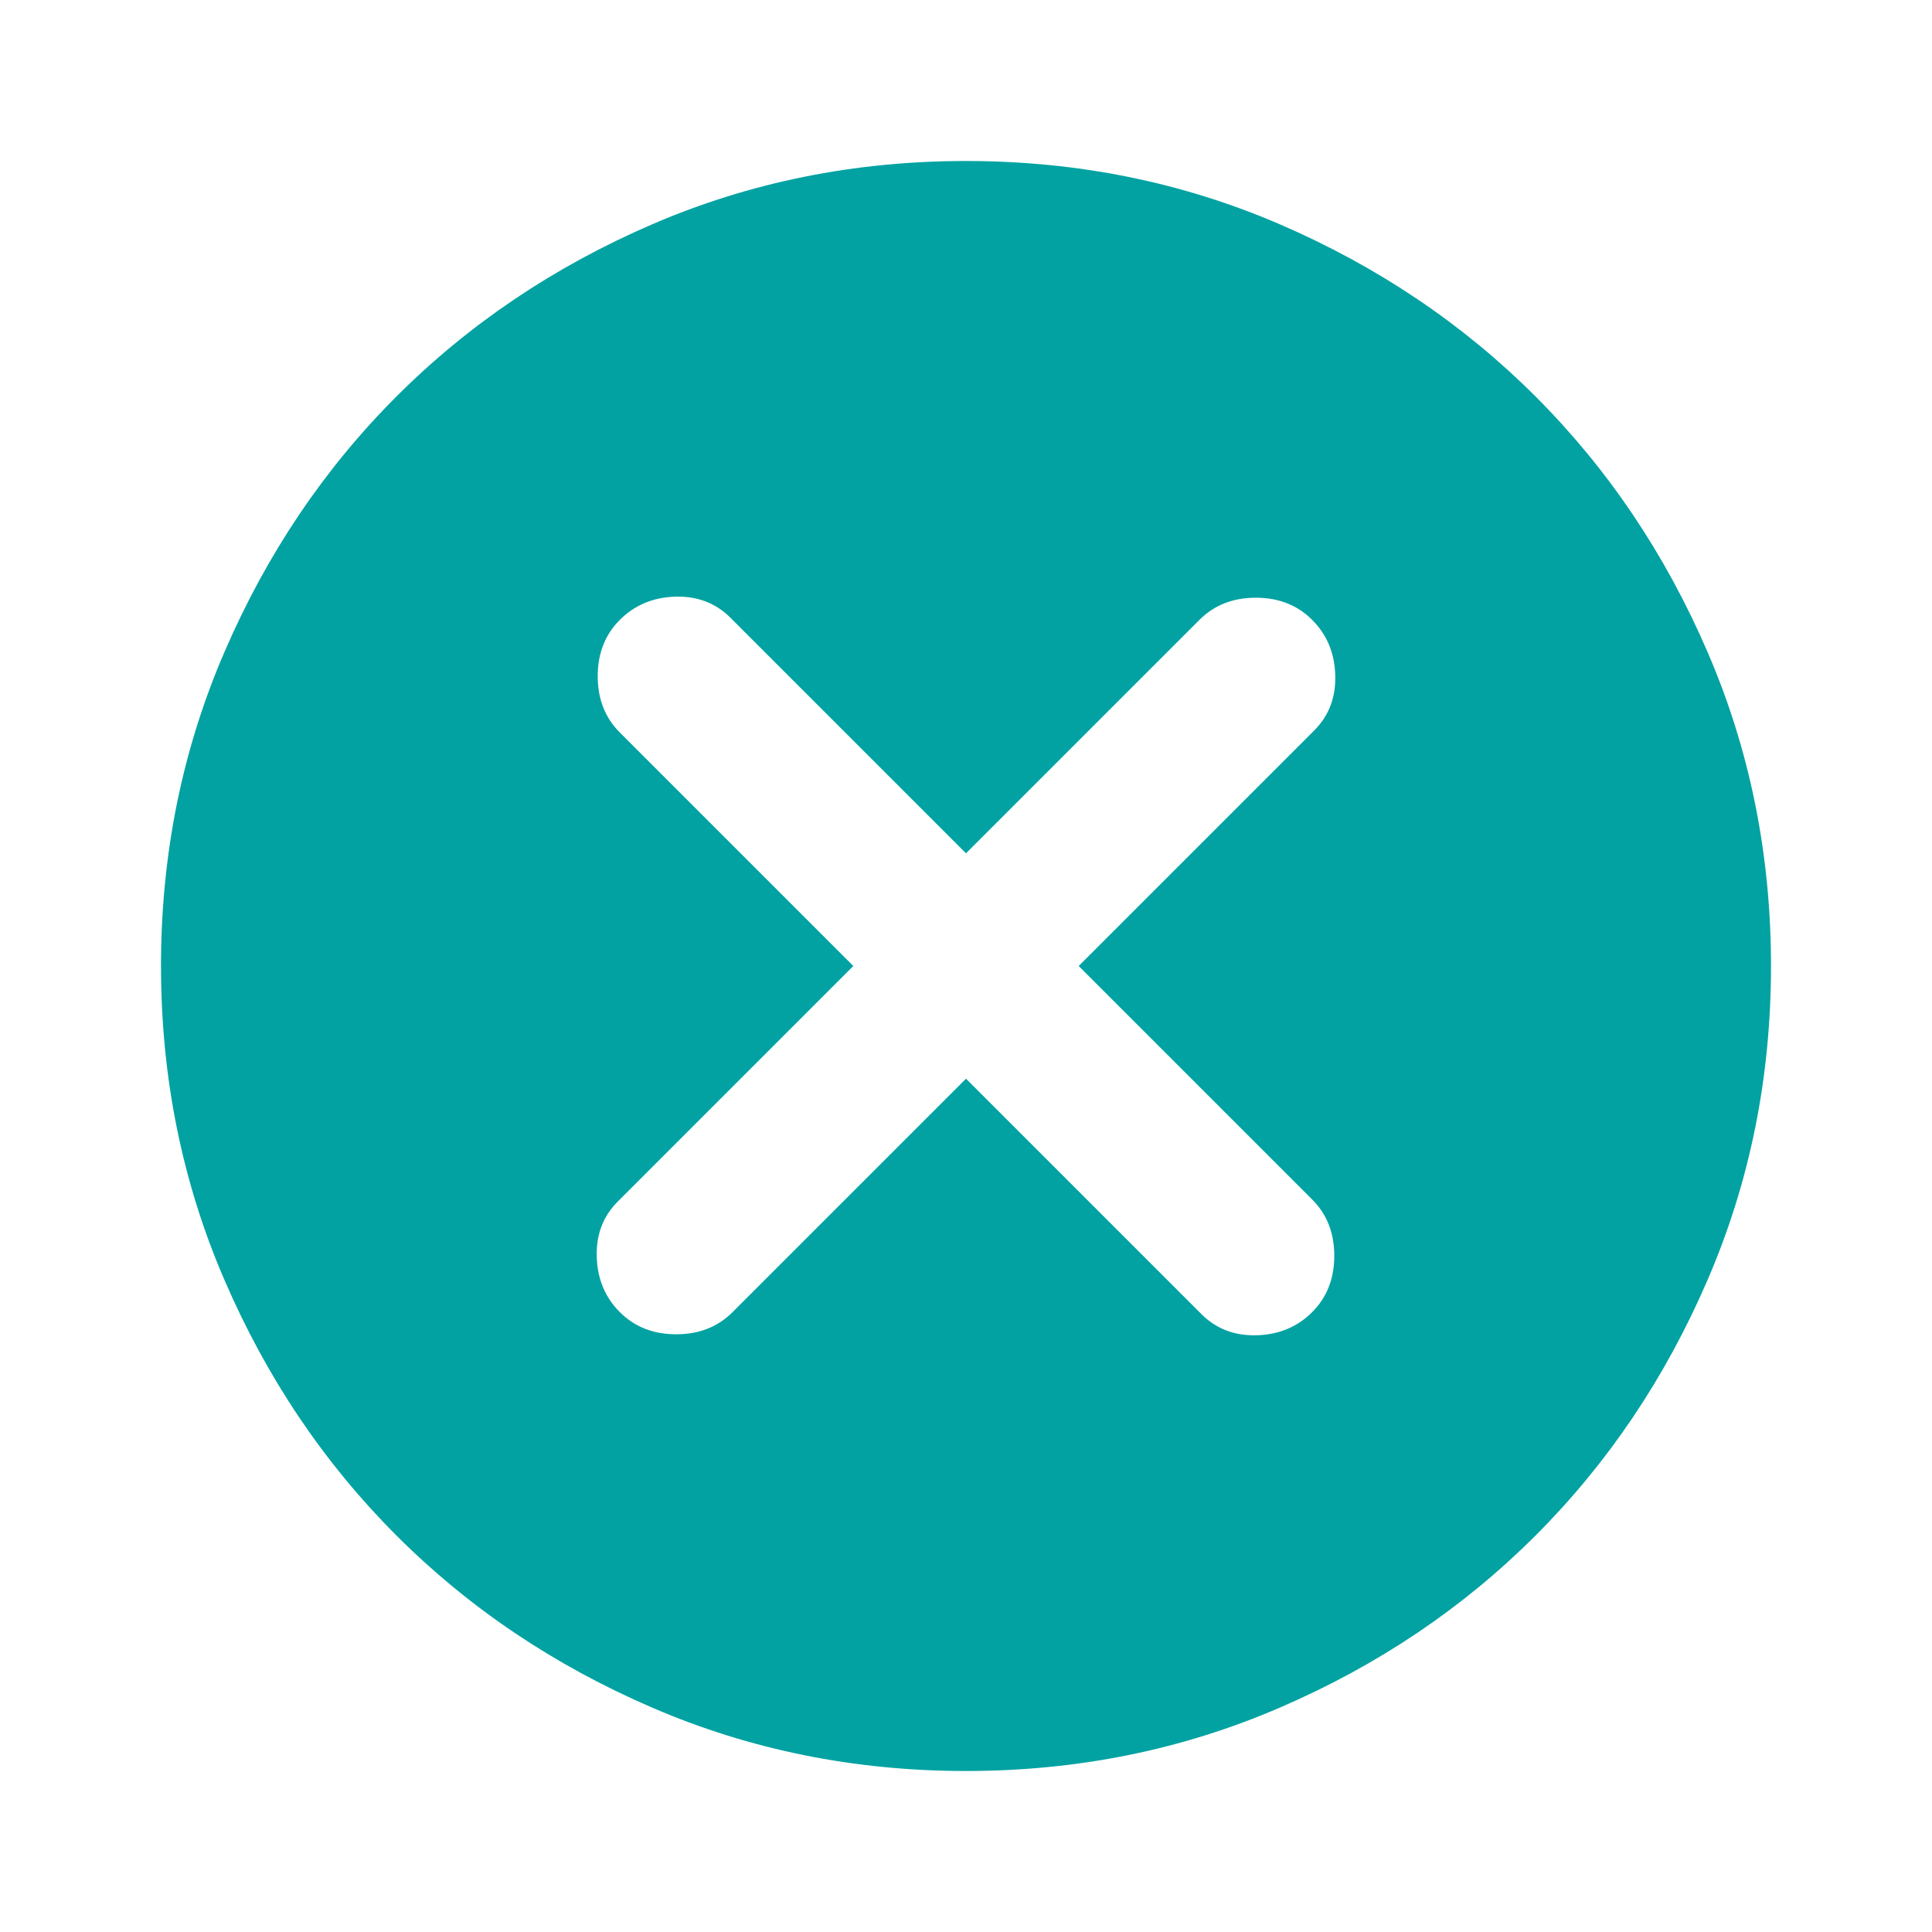<svg width="48" height="48" viewBox="0 0 48 48" fill="none" xmlns="http://www.w3.org/2000/svg">
<mask id="mask0_355_4829" style="mask-type:alpha" maskUnits="userSpaceOnUse" x="0" y="0" width="48" height="48">
<rect width="48" height="48" fill="#D9D9D9"/>
</mask>
<g mask="url(#mask0_355_4829)">
<path d="M15.4 32.6C15.767 32.967 16.233 33.15 16.8 33.15C17.367 33.15 17.833 32.967 18.2 32.6L24 26.8L29.85 32.65C30.217 33.017 30.675 33.191 31.226 33.174C31.775 33.158 32.233 32.967 32.6 32.6C32.967 32.233 33.15 31.767 33.15 31.2C33.15 30.633 32.967 30.167 32.6 29.8L26.8 24L32.65 18.15C33.017 17.783 33.191 17.325 33.174 16.774C33.158 16.225 32.967 15.767 32.6 15.4C32.233 15.033 31.767 14.85 31.2 14.85C30.633 14.85 30.167 15.033 29.8 15.4L24 21.2L18.15 15.35C17.783 14.983 17.325 14.808 16.776 14.824C16.225 14.841 15.767 15.033 15.4 15.4C15.033 15.767 14.85 16.233 14.85 16.8C14.85 17.367 15.033 17.833 15.4 18.2L21.2 24L15.35 29.85C14.983 30.217 14.809 30.675 14.826 31.224C14.842 31.775 15.033 32.233 15.4 32.6ZM24 44C21.233 44 18.633 43.475 16.2 42.424C13.767 41.375 11.65 39.95 9.85 38.15C8.05 36.35 6.625 34.233 5.576 31.8C4.525 29.367 4 26.767 4 24C4 21.233 4.525 18.633 5.576 16.2C6.625 13.767 8.05 11.65 9.85 9.85C11.65 8.05 13.767 6.625 16.2 5.574C18.633 4.525 21.233 4 24 4C26.767 4 29.367 4.525 31.8 5.574C34.233 6.625 36.35 8.05 38.15 9.85C39.95 11.65 41.375 13.767 42.424 16.2C43.475 18.633 44 21.233 44 24C44 26.767 43.475 29.367 42.424 31.8C41.375 34.233 39.95 36.35 38.15 38.15C36.35 39.95 34.233 41.375 31.8 42.424C29.367 43.475 26.767 44 24 44Z" fill="#02A2A2"/>
</g>
</svg>
